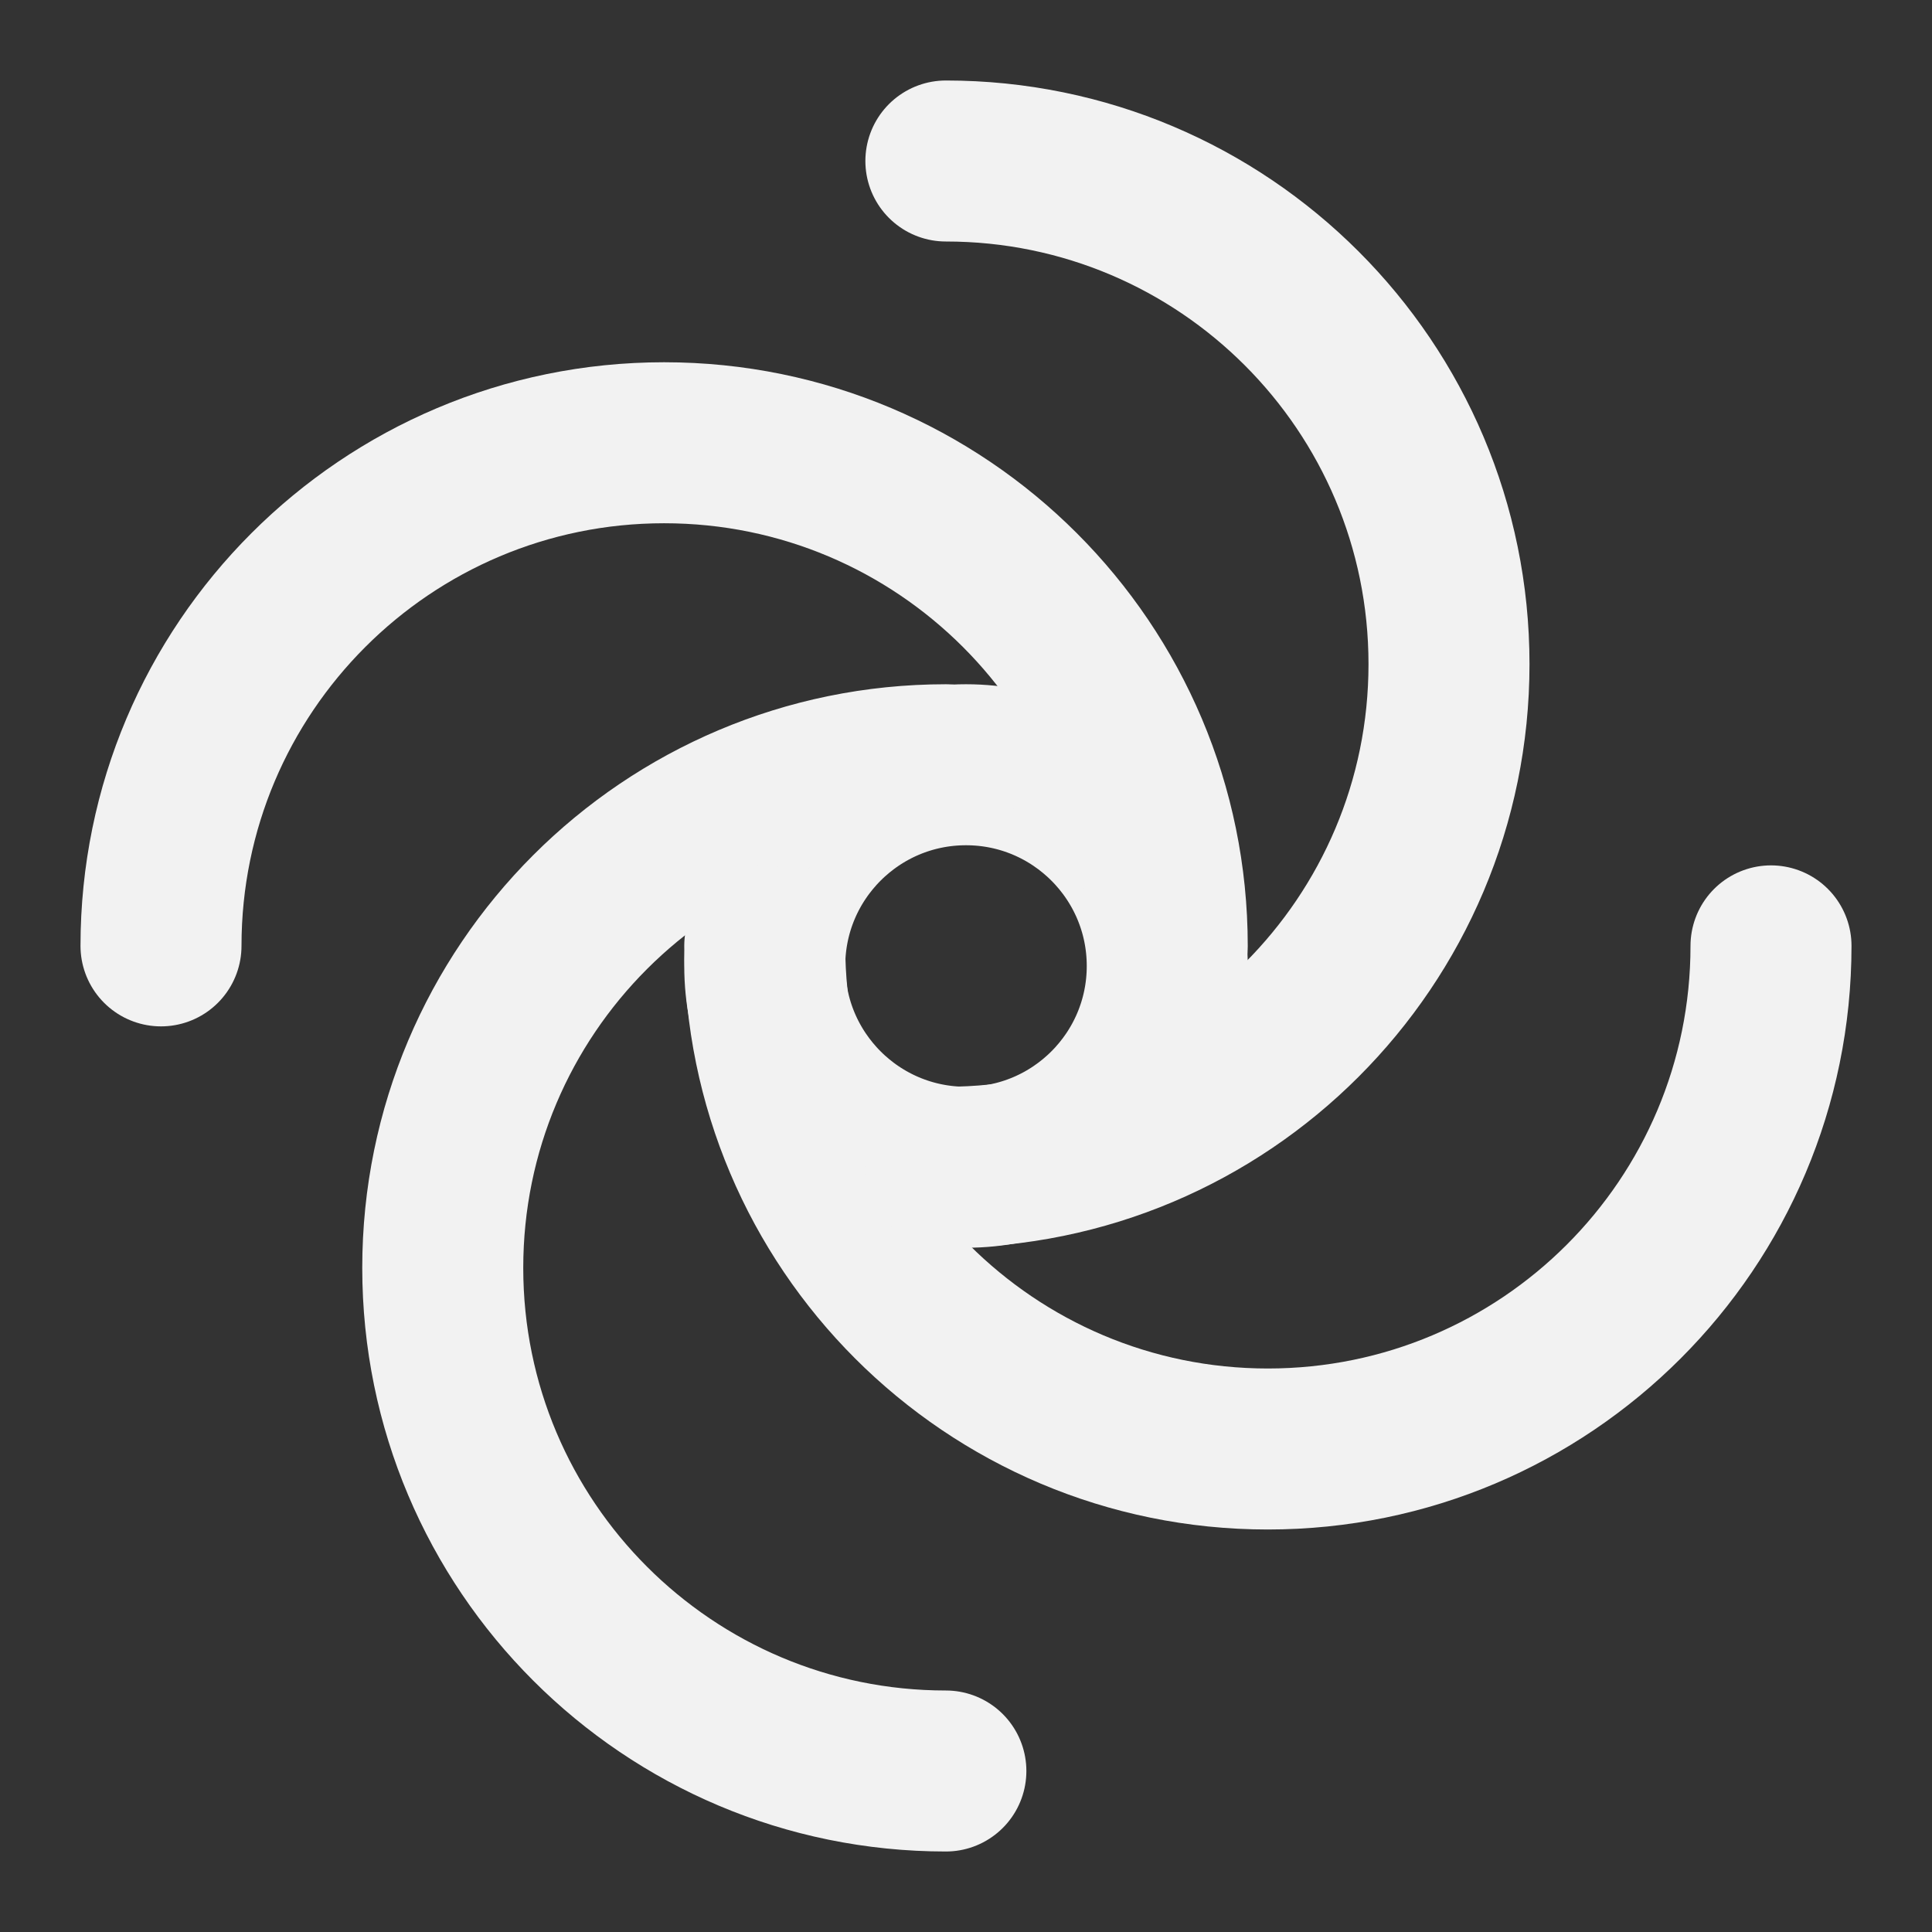 <?xml version="1.0" encoding="UTF-8"?><svg width="24" height="24" viewBox="0 0 48 48" fill="none" xmlns="http://www.w3.org/2000/svg"><rect x="0" y="0" width="48" height="48" fill="#333333" stroke="none"/><path d="M24 29C26.761 29 29 26.761 29 24C29 21.239 26.761 19 24 19C21.239 19 19 21.239 19 24C19 26.761 21.239 29 24 29Z" fill="none" stroke="#F2F2F2" stroke-width="4" stroke-linecap="round" stroke-linejoin="round"/><path d="M23.5 44C16.596 44 11 38.404 11 31.5C11 24.596 16.596 19 23.5 19" stroke="#F2F2F2" stroke-width="4" stroke-linecap="round" stroke-linejoin="round"/><path d="M44 23.5C44 30.404 38.404 36 31.5 36C24.596 36 19 30.404 19 23.5" stroke="#F2F2F2" stroke-width="4" stroke-linecap="round" stroke-linejoin="round"/><path d="M23.5 29C30.404 29 36 23.404 36 16.5C36 9.596 30.404 4 23.5 4" stroke="#F2F2F2" stroke-width="4" stroke-linecap="round" stroke-linejoin="round"/><path d="M29 23.5C29 16.596 23.404 11 16.5 11C9.596 11 4 16.596 4 23.5" stroke="#F2F2F2" stroke-width="4" stroke-linecap="round" stroke-linejoin="round"/></svg>